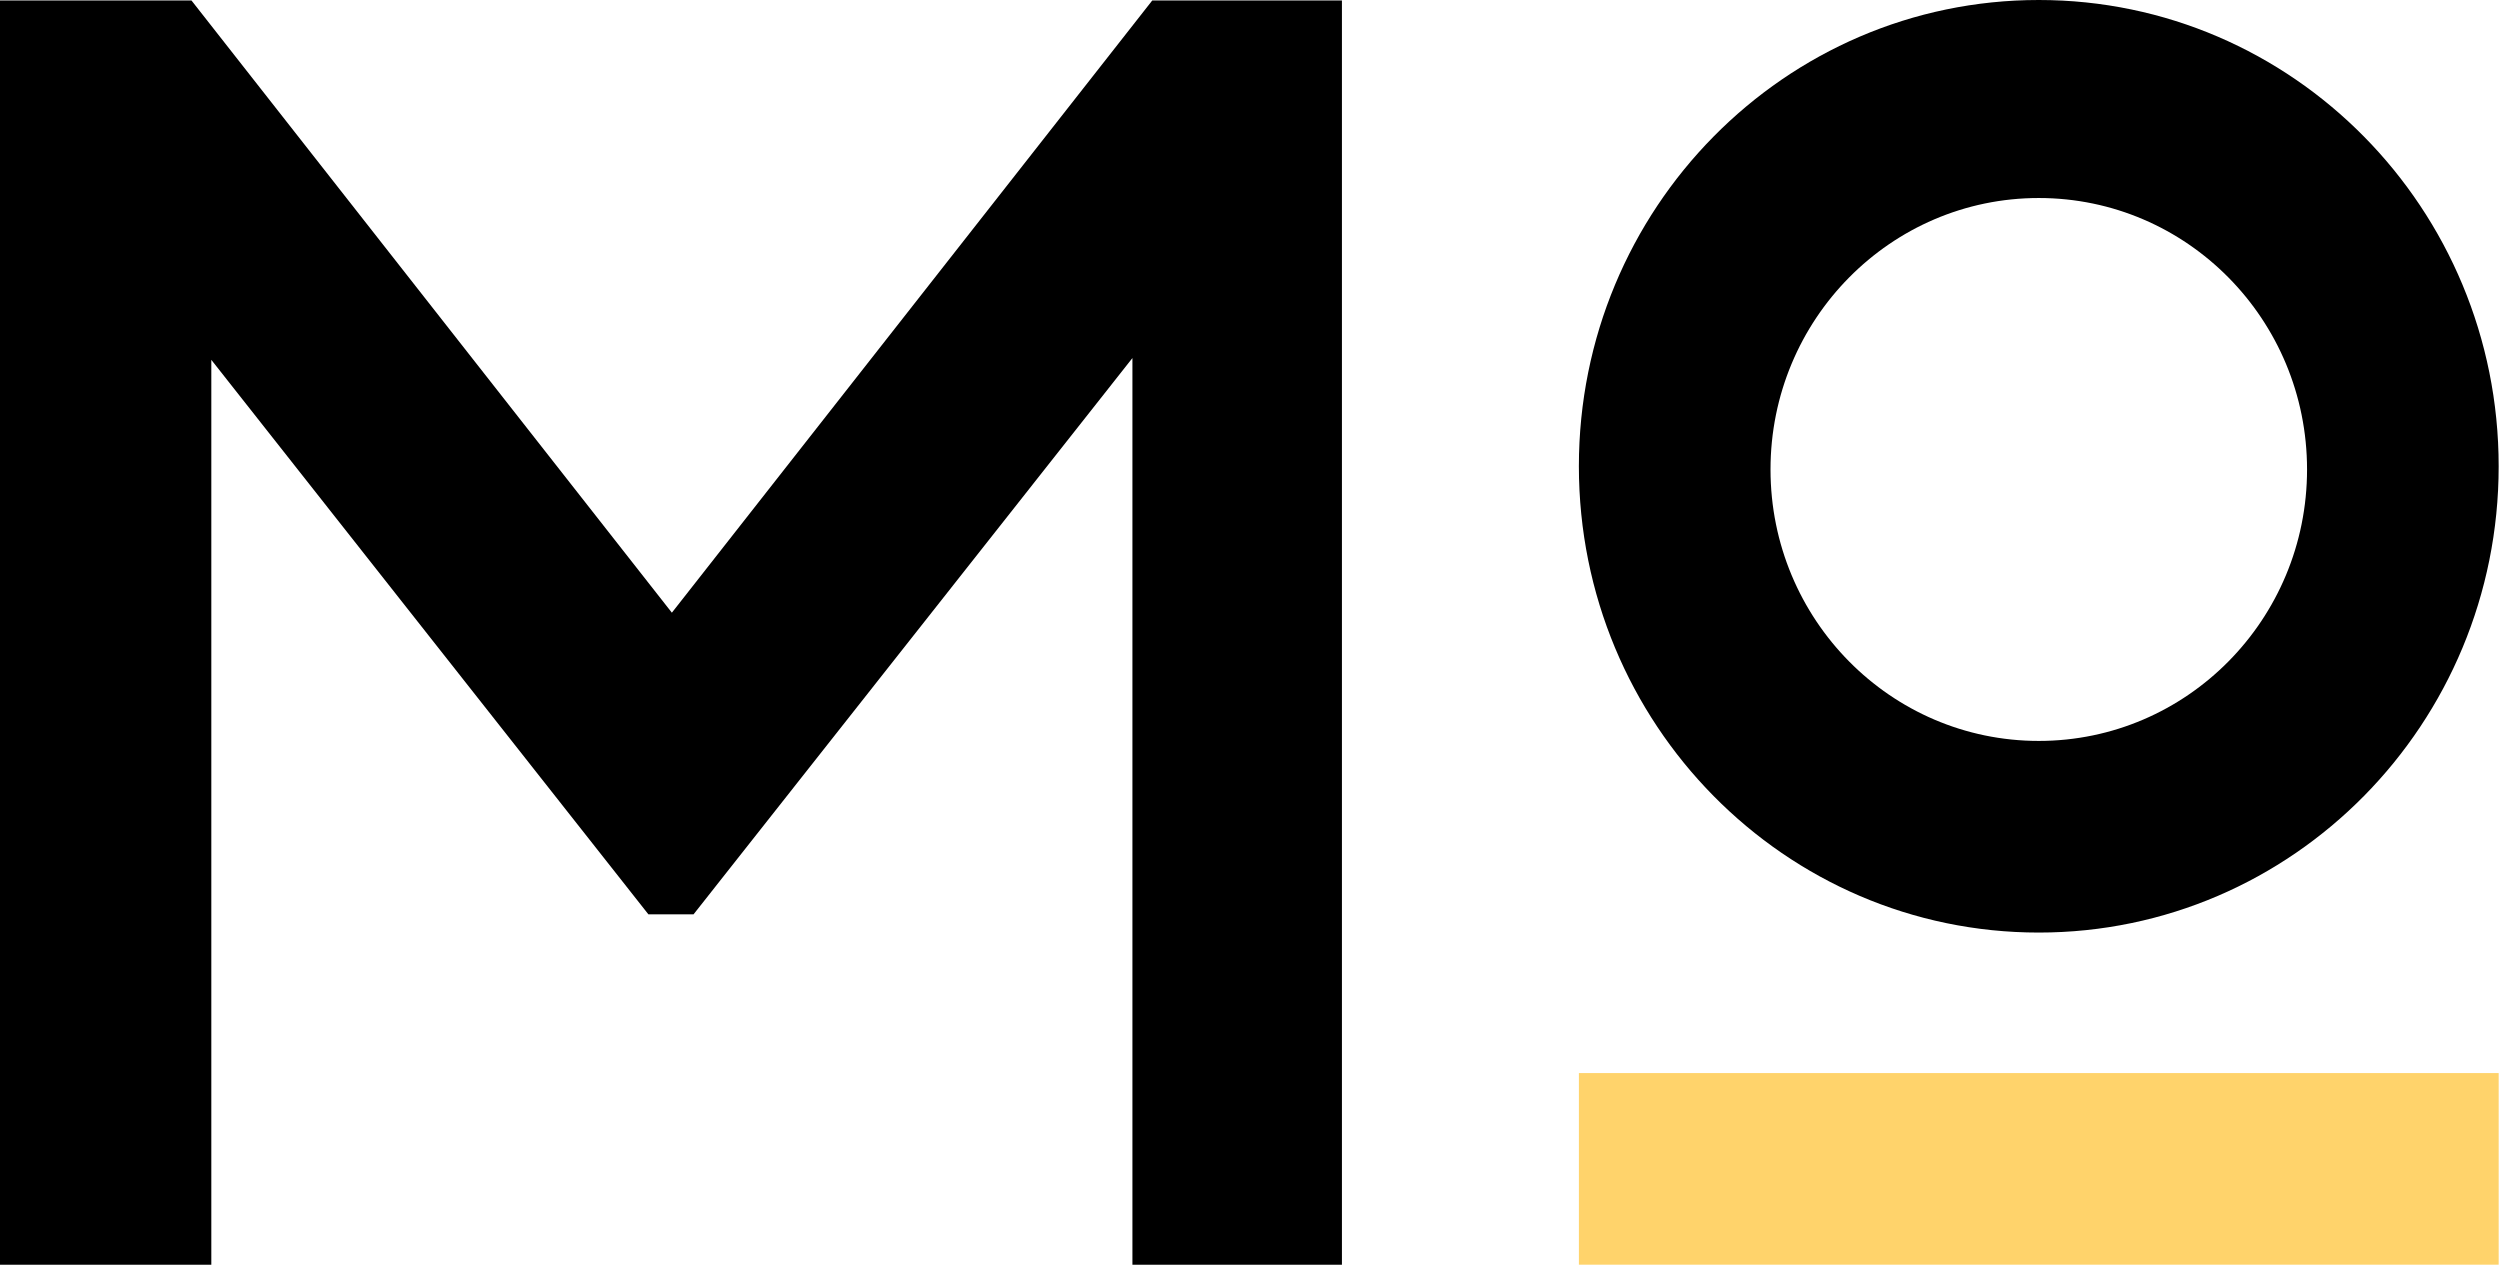 <svg xmlns="http://www.w3.org/2000/svg" width="127" height="65" viewBox="0 0 127 65">
    <g fill="none" fill-rule="evenodd">
        <g fill-rule="nonzero">
            <g>
                <path fill="#000" d="M103.57 0c12.902 0 23.362 10.605 23.362 23.687s-10.46 23.687-23.362 23.687c-12.903 0-23.363-10.605-23.363-23.687S90.667 0 103.57 0zm0 10.059c-7.527 0-13.628 6.174-13.628 13.79 0 7.617 6.101 13.79 13.628 13.79 7.526 0 13.628-6.173 13.628-13.79 0-7.616-6.102-13.79-13.628-13.79z" transform="translate(-437 -6282) translate(437 6282)"/>
                <path fill="#FFD36B" d="M98.702 36.017H108.436V82.742H98.702z" transform="translate(-437 -6282) translate(437 6282) rotate(90 103.57 59.38)"/>
                <path fill="#000" d="M10.735 64.247L10.735 18.28 32.938 46.448 35.232 46.448 57.527 18.189 57.527 64.247 68.17 64.247 68.17 0.022 58.536 0.022 34.131 31.125 9.725 0.022 0 0.022 0 64.247z" transform="translate(-437 -6282) translate(437 6282)"/>
            </g>
        </g>
    </g>
</svg>

